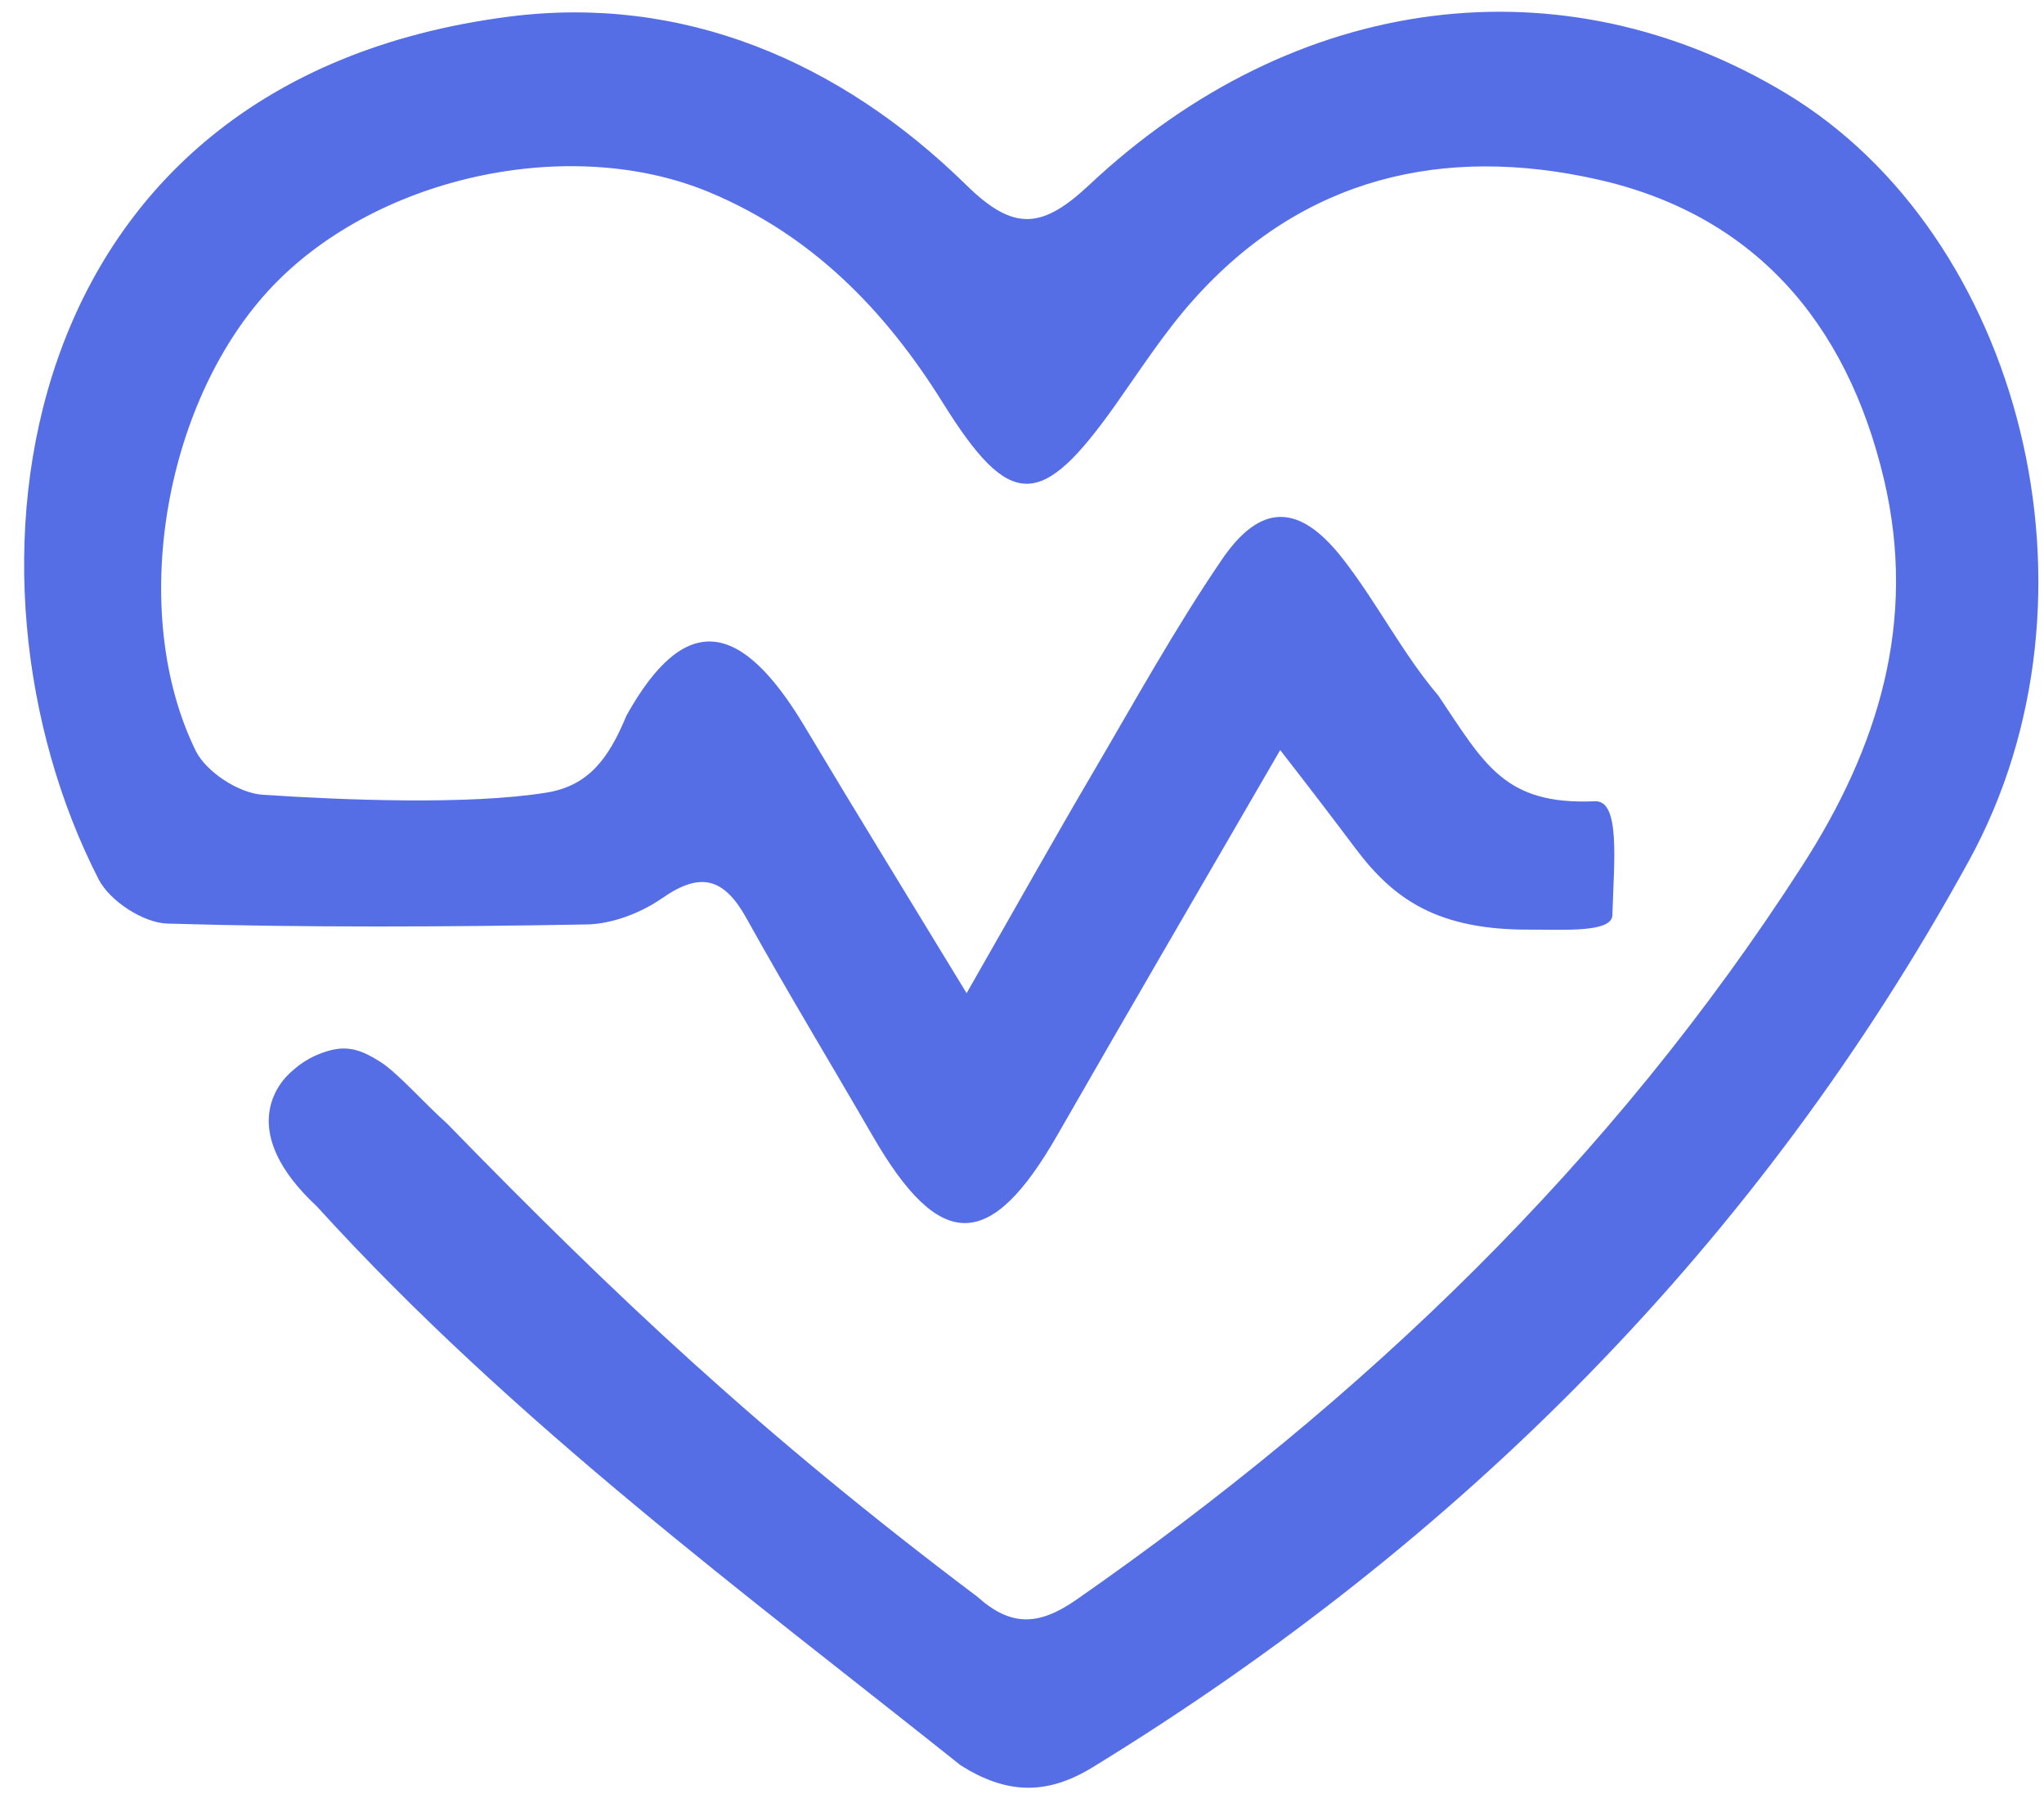 <?xml version="1.0" encoding="UTF-8" standalone="no"?>
<svg
   xmlns:dc="http://purl.org/dc/elements/1.1/"
   xmlns:cc="http://creativecommons.org/ns#"
   xmlns:rdf="http://www.w3.org/1999/02/22-rdf-syntax-ns#"
   xmlns:svg="http://www.w3.org/2000/svg"
   xmlns="http://www.w3.org/2000/svg"
   xmlns:sodipodi="http://sodipodi.sourceforge.net/DTD/sodipodi-0.dtd"
   xmlns:inkscape="http://www.inkscape.org/namespaces/inkscape"
   width="195"
   height="172"
   viewBox="0 0 207285 34916"
   version="1.1"
   xml:space="preserve"
   style="clip-rule:evenodd;fill-rule:evenodd;stroke-linejoin:round;stroke-miterlimit:2"
   id="svg56"
   sodipodi:docname="logo.svg"
   inkscape:version="1.0.2 (e86c8708, 2021-01-15)"><defs
     id="defs60" /><sodipodi:namedview
     pagecolor="#ffffff"
     bordercolor="#666666"
     borderopacity="1"
     objecttolerance="10"
     gridtolerance="10"
     guidetolerance="10"
     inkscape:pageopacity="0"
     inkscape:pageshadow="2"
     inkscape:window-width="1440"
     inkscape:window-height="847"
     id="namedview58"
     showgrid="false"
     units="px"
     inkscape:zoom="1.8199851"
     inkscape:cx="-25.455453"
     inkscape:cy="67.966989"
     inkscape:window-x="0"
     inkscape:window-y="25"
     inkscape:window-maximized="1"
     inkscape:current-layer="svg56"
     inkscape:document-rotation="0" /><g
     transform="matrix(892.839,0,0,892.839,-7725029,-6284086.3)"
     id="g54"
     style="fill:#556ee6;fill-opacity:1"><g
       transform="translate(-0.698,-0.696)"
       id="g52"
       style="fill:#556ee6;fill-opacity:1"><g
         transform="matrix(0.549,0,0,1.966,7563.12,5258.62)"
         id="g50"
         style="fill:#556ee6;fill-opacity:1"><g
           id="g48"
           style="fill:#556ee6;fill-opacity:1"><g
             transform="matrix(0.921,0,0,0.257,353.864,507.248)"
             id="g42"
             style="fill:#556ee6;fill-opacity:1"><g
               transform="matrix(400,0,0,400,123.356,1688.48)"
               id="g4"
               style="fill:#556ee6;fill-opacity:1" /><g
               transform="matrix(400,0,0,400,388.556,1688.48)"
               id="g8"
               style="fill:#556ee6;fill-opacity:1" /><g
               transform="matrix(400,0,0,400,564.156,1688.48)"
               id="g12"
               style="fill:#556ee6;fill-opacity:1" /><g
               transform="matrix(400,0,0,400,717.756,1688.48)"
               id="g16"
               style="fill:#556ee6;fill-opacity:1" /><g
               transform="matrix(400,0,0,400,824.556,1688.48)"
               id="g20"
               style="fill:#556ee6;fill-opacity:1" /><g
               transform="matrix(400,0,0,400,978.156,1688.48)"
               id="g24"
               style="fill:#556ee6;fill-opacity:1" /><g
               transform="matrix(400,0,0,400,1180.96,1688.48)"
               id="g28"
               style="fill:#556ee6;fill-opacity:1" /><g
               transform="matrix(400,0,0,400,1331.36,1688.48)"
               id="g32"
               style="fill:#556ee6;fill-opacity:1" /><g
               transform="matrix(400,0,0,400,1438.16,1688.48)"
               id="g36"
               style="fill:#556ee6;fill-opacity:1" /><g
               transform="matrix(400,0,0,400,1544.96,1688.48)"
               id="g40"
               style="fill:#556ee6;fill-opacity:1" /></g><g
             transform="matrix(2.941,0,0,0.843,2185.02,907.444)"
             id="g46"
             style="fill:#556ee6;fill-opacity:1"><path
               d="M 0,15.882 C 3.503,9.914 6.102,5.391 8.793,0.924 c 2.987,-4.958 5.847,-10.013 9.159,-14.748 2.745,-3.922 5.456,-3.867 8.493,-0.087 2.413,3.003 4.216,6.514 6.743,9.404 3.244,4.7 4.649,7.512 11.008,7.236 1.812,-0.079 1.341,4.133 1.233,7.813 -0.035,1.215 -3.552,0.971 -5.747,0.985 -6.506,0.04 -9.61,-2.048 -12.302,-5.535 -1.545,-2 -3.15,-4.061 -5.32,-6.769 -5.499,9.249 -10.622,17.797 -15.677,26.386 -4.711,8.005 -8.252,8.04 -12.981,0.072 -2.956,-4.983 -6.021,-9.903 -8.889,-14.936 -1.568,-2.748 -3.211,-3.217 -5.914,-1.384 -1.507,1.022 -3.521,1.778 -5.321,1.81 -9.836,0.171 -19.679,0.225 -29.509,-0.06 -1.674,-0.048 -4.041,-1.541 -4.827,-3.031 -10.913,-20.724 -6.38,-54.699 28.854,-59.115 12.19,-1.529 23.261,3.008 32.204,11.558 3.326,3.179 5.322,2.994 8.639,-0.038 14.49,-13.248 33.319,-15.49 49.04,-6.242 16.467,9.687 23.072,34.388 12.828,52.571 C 55.729,33.044 34.731,53.486 8.861,68.93 5.582,70.887 2.758,70.746 -0.421,68.791 -15.316,57.212 -31.834,45.351 -45.704,30.497 c -5.551,-5.033 -2.895,-8.386 -1.662,-9.349 0.59,-0.515 1.218,-0.857 1.747,-1.068 1.794,-0.718 2.835,-0.459 4.431,0.543 1.179,0.741 3.059,2.818 4.643,4.197 11.841,11.832 22.039,21.224 37.313,32.43 2.336,2.038 4.292,2.003 6.961,0.191 20.124,-13.66 37.626,-29.934 51.082,-50.332 5.315,-8.056 8.082,-16.696 5.725,-26.429 -2.637,-10.888 -9.27,-18.195 -20.212,-20.574 -10.728,-2.333 -20.649,-0.188 -28.403,8.299 -2.004,2.193 -3.666,4.705 -5.419,7.119 -5.266,7.254 -7.429,7.316 -12.189,-0.123 -4.092,-6.393 -9.229,-11.46 -16.329,-14.373 -9.925,-4.073 -23.787,-1.078 -31.126,6.737 -7.371,7.849 -9.828,22.061 -5.095,31.49 0.739,1.473 3.045,2.921 4.714,3.028 5.596,0.362 14.492,0.718 19.98,-0.148 3.008,-0.474 4.407,-2.429 5.616,-5.28 4.13,-7.205 8.058,-6.556 12.566,0.802 C -7.909,3.294 -4.371,8.878 0,15.882"
               style="fill:#556ee6;fill-rule:nonzero;fill-opacity:1"
               id="path44"
               inkscape:connector-curvature="0" /></g></g></g></g></g><style
     id="style968"
     type="text/css">
	.st0{fill:none;stroke:#000000;stroke-width:20;stroke-linecap:round;stroke-miterlimit:3;}
</style></svg>
